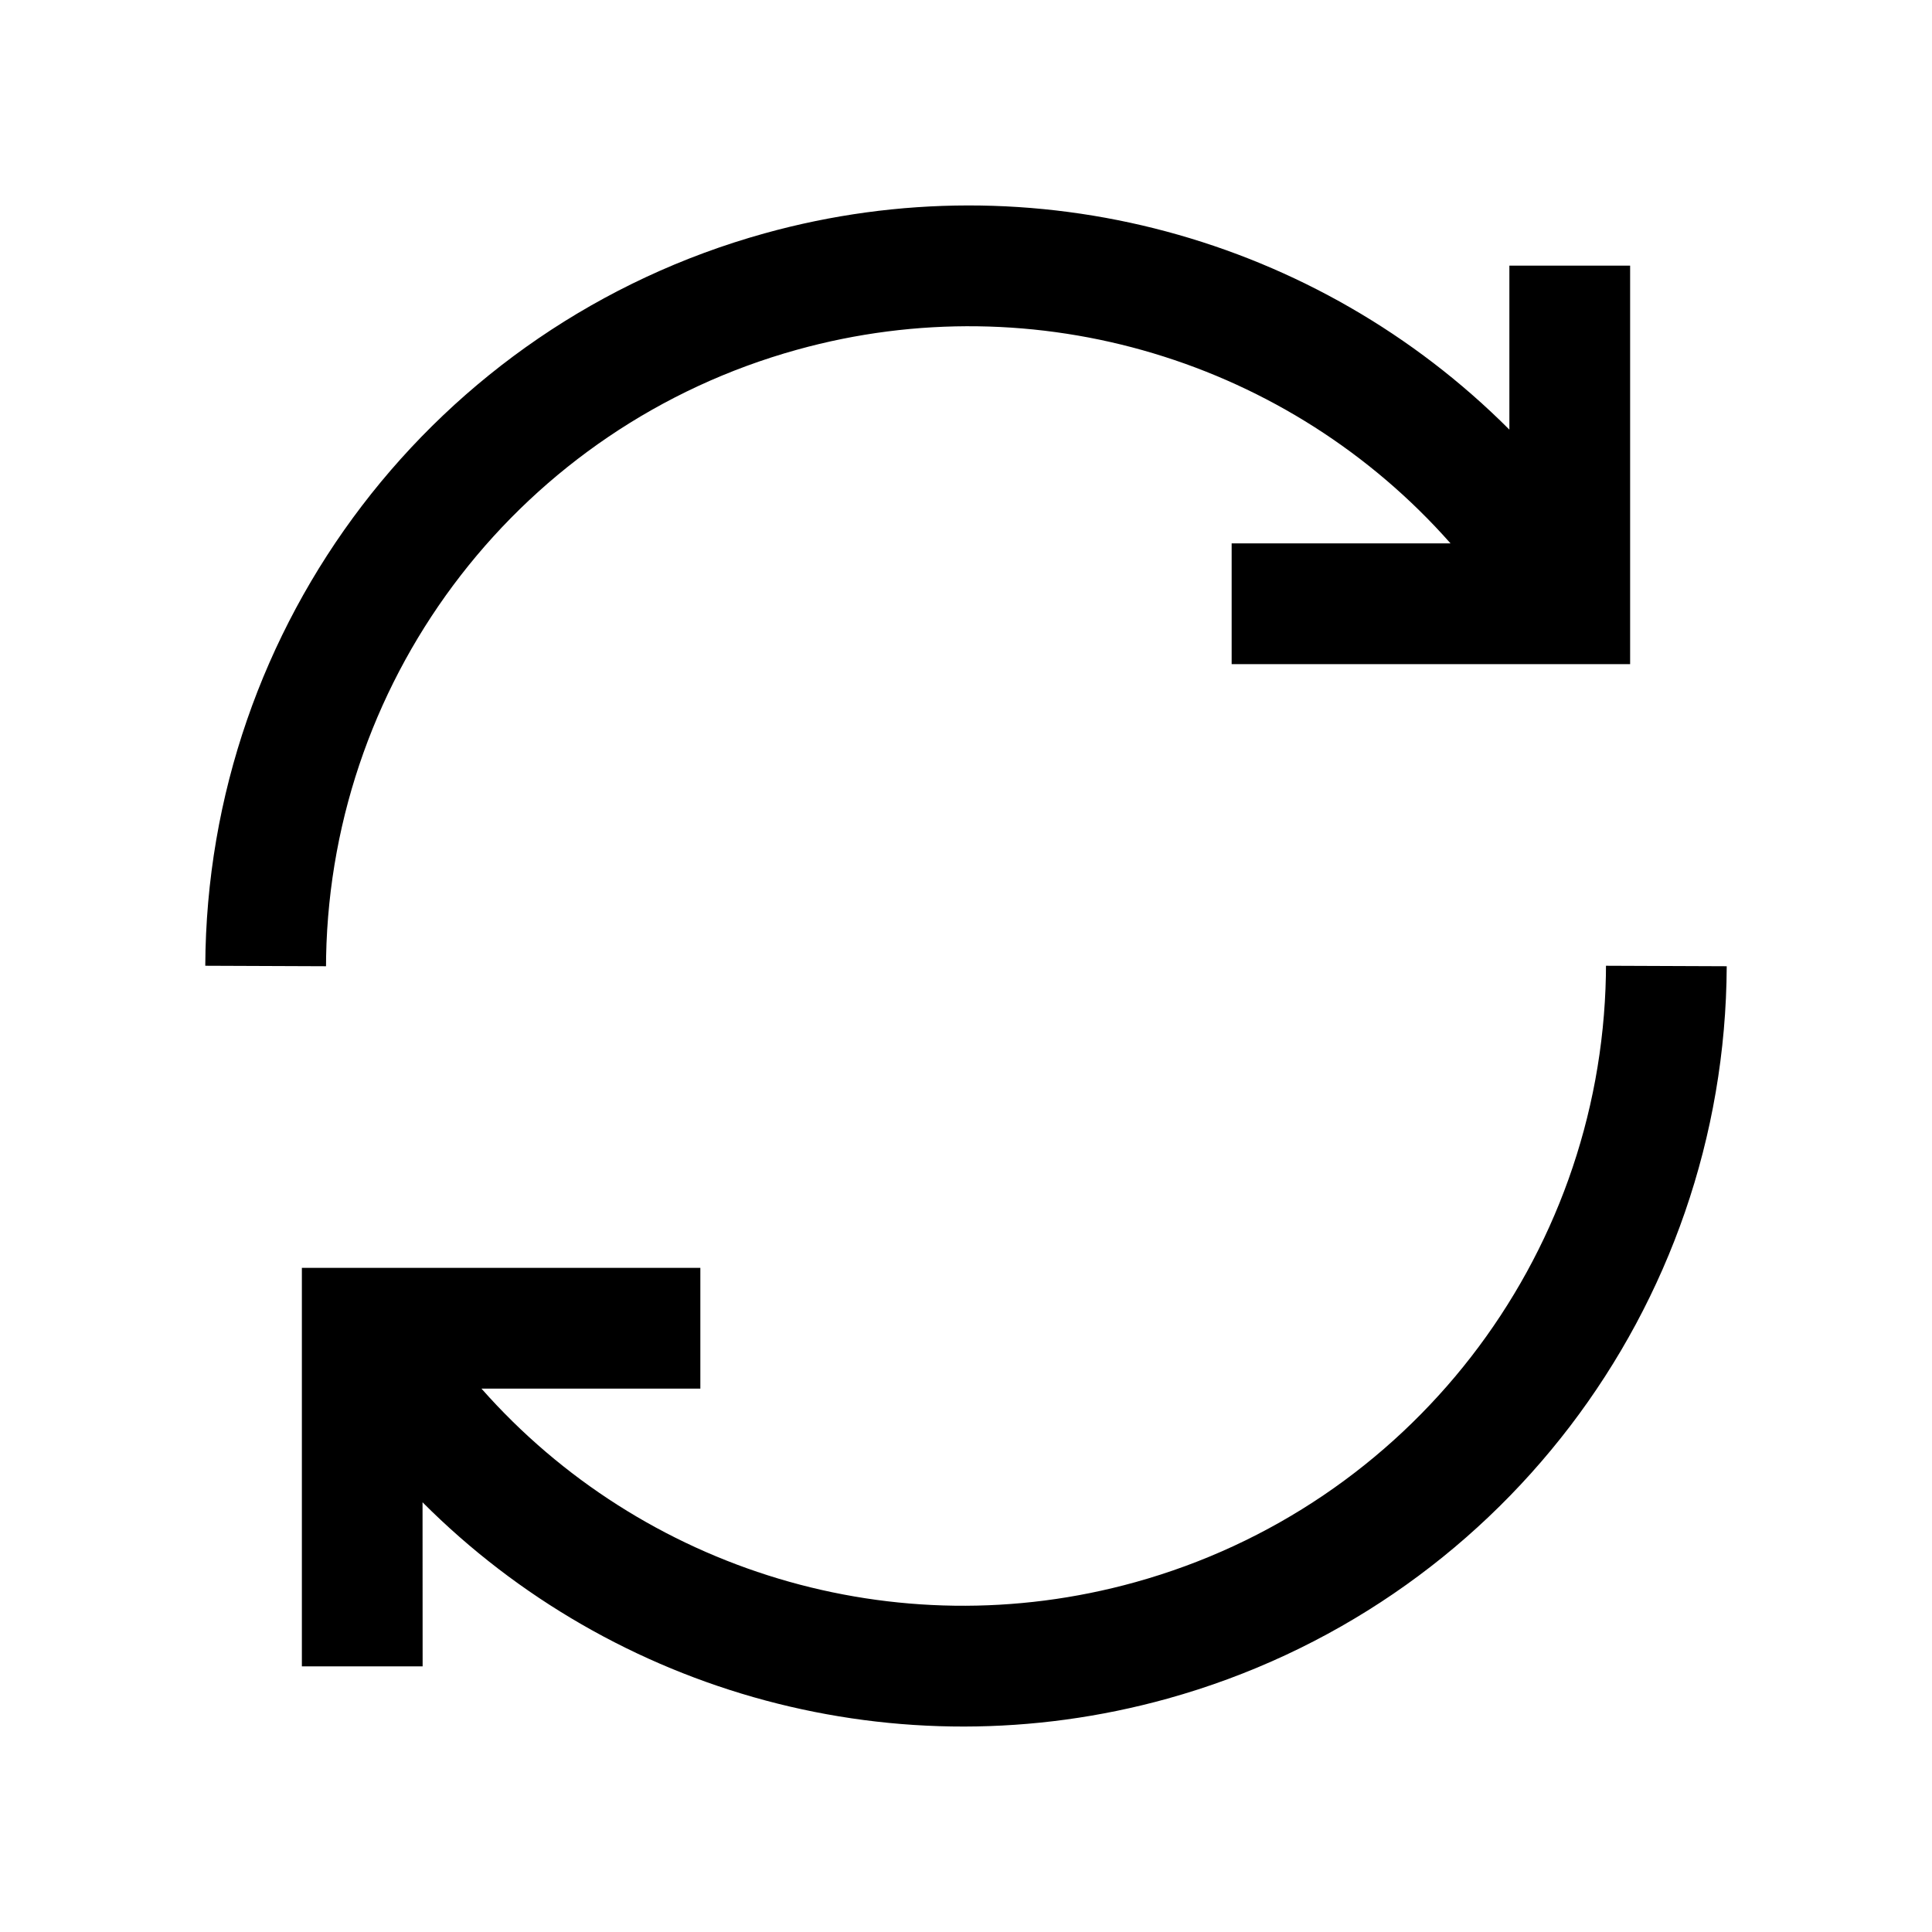 <?xml version="1.0" encoding="UTF-8"?>
<svg width="24px" height="24px" viewBox="0 0 24 24" version="1.1" xmlns="http://www.w3.org/2000/svg" xmlns:xlink="http://www.w3.org/1999/xlink">
    <title>03. tokens/Icon/m/type : arrow_clockwise_double</title>
    <g id="03.-tokens/Icon/m/type-:-arrow_clockwise_double" stroke="none" stroke-width="1" fill="none" fill-rule="evenodd">
        <polygon id="background" transform="translate(12, 12) rotate(-90) translate(-12, -12) " points="-2.22044605e-15 2.93915232e-15 24 2.93915232e-15 24 24 -2.22044605e-15 24"></polygon>
        <path d="M19.95,11.997 L21.45,12.003 C21.431,16.249 18.593,19.964 14.503,21.101 C11.151,22.032 7.626,21.045 5.249,18.662 L5.25,20.7 L3.75,20.7 L3.75,15.75 L8.7,15.75 L8.7,17.25 L5.981,17.25 C7.976,19.509 11.12,20.484 14.101,19.655 C17.506,18.71 19.88,15.641 19.949,12.117 L19.95,11.997 Z M18.75,5.337 L18.75,3.3 L20.25,3.3 L20.25,8.25 L15.3,8.25 L15.3,6.75 L18.019,6.75 C16.024,4.491 12.88,3.516 9.899,4.345 C6.494,5.29 4.12,8.359 4.051,11.883 L4.05,12.003 L2.55,11.997 C2.569,7.751 5.407,4.036 9.497,2.899 C12.849,1.968 16.373,2.955 18.75,5.337 Z" id="Combined-Shape" fill="#000000" fill-rule="nonzero"></path>
    </g>
</svg>